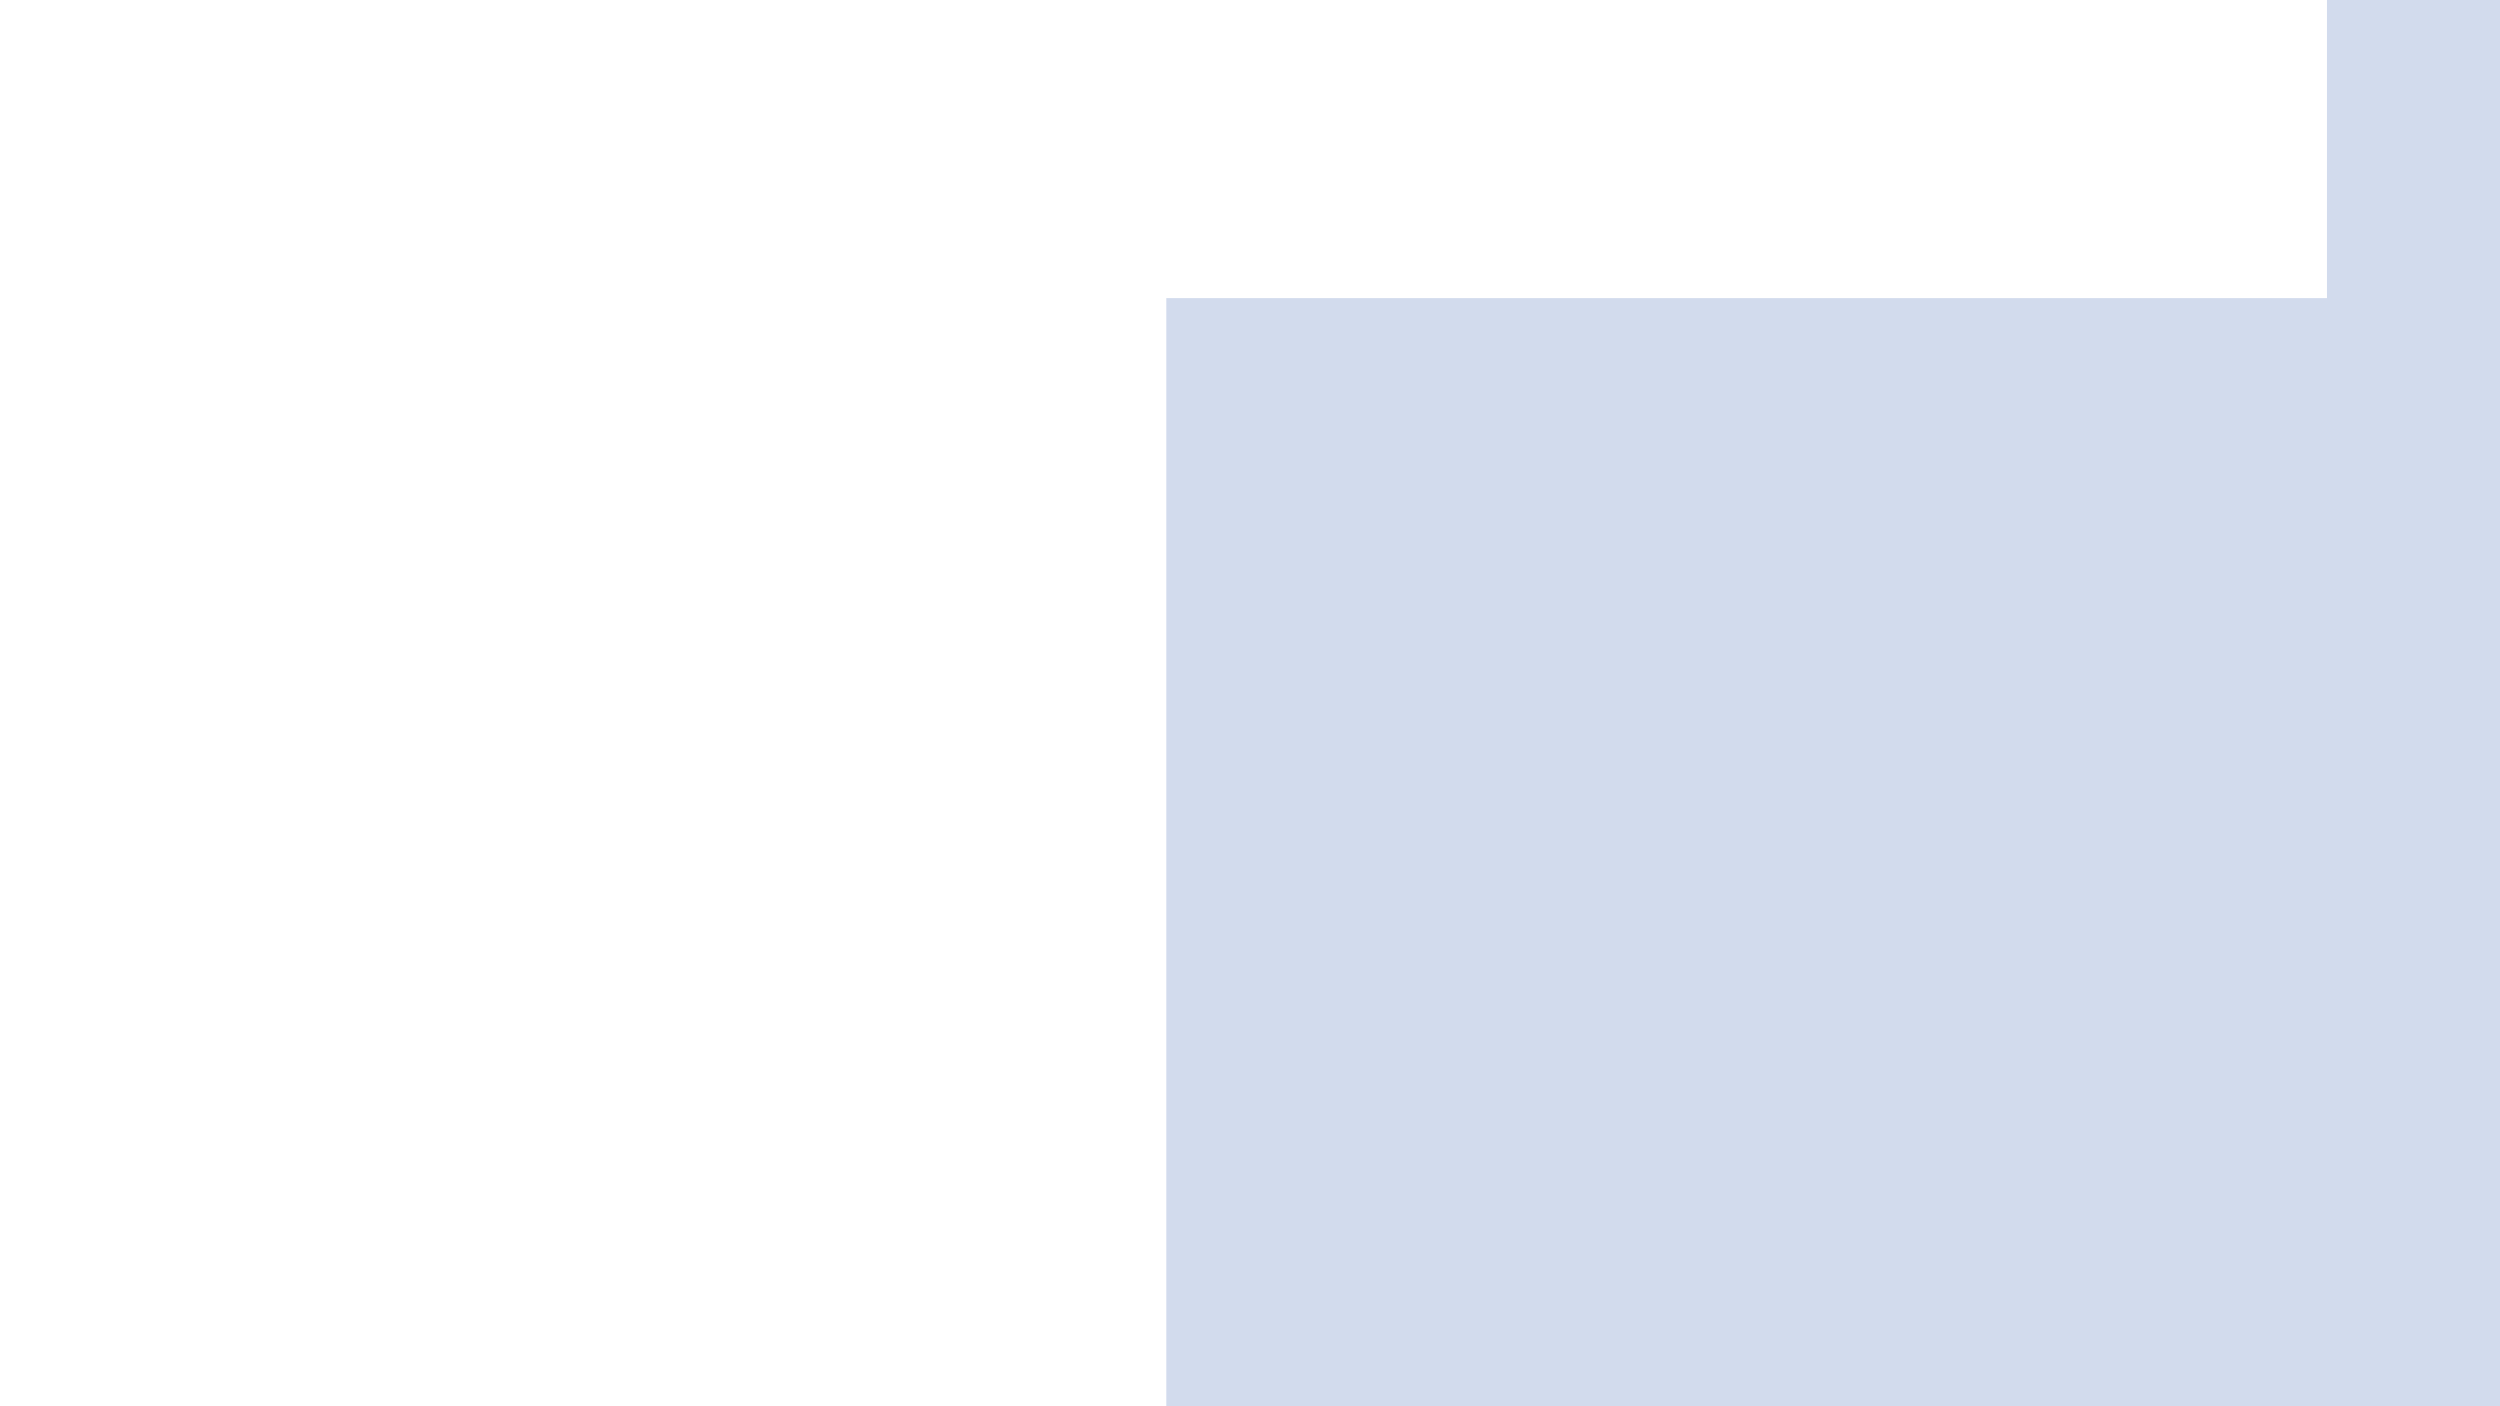 <svg id="e2Eo7ihpuvd1" xmlns="http://www.w3.org/2000/svg" xmlns:xlink="http://www.w3.org/1999/xlink" viewBox="0 0 1920 1080" shape-rendering="geometricPrecision" text-rendering="geometricPrecision"><path d="M2263.319,733.293c5.473-2.346,10.947-4.692,16.421-7.037" fill="none" stroke="#3f5787" stroke-width="3.84"/><rect width="201.738" height="553.606" rx="0" ry="0" transform="translate(1787.124-24.396)" fill="#d2dbed" stroke-width="0"/><rect width="1182.276" height="645.091" rx="0" ry="0" transform="matrix(1 0 0 1.367 895.725 228.948)" fill="#d2dbed" stroke-width="0"/><rect width="192" height="108" rx="0" ry="0" transform="translate(2232.824 449.453)" fill="#d2dbed" stroke-width="0"/></svg>
